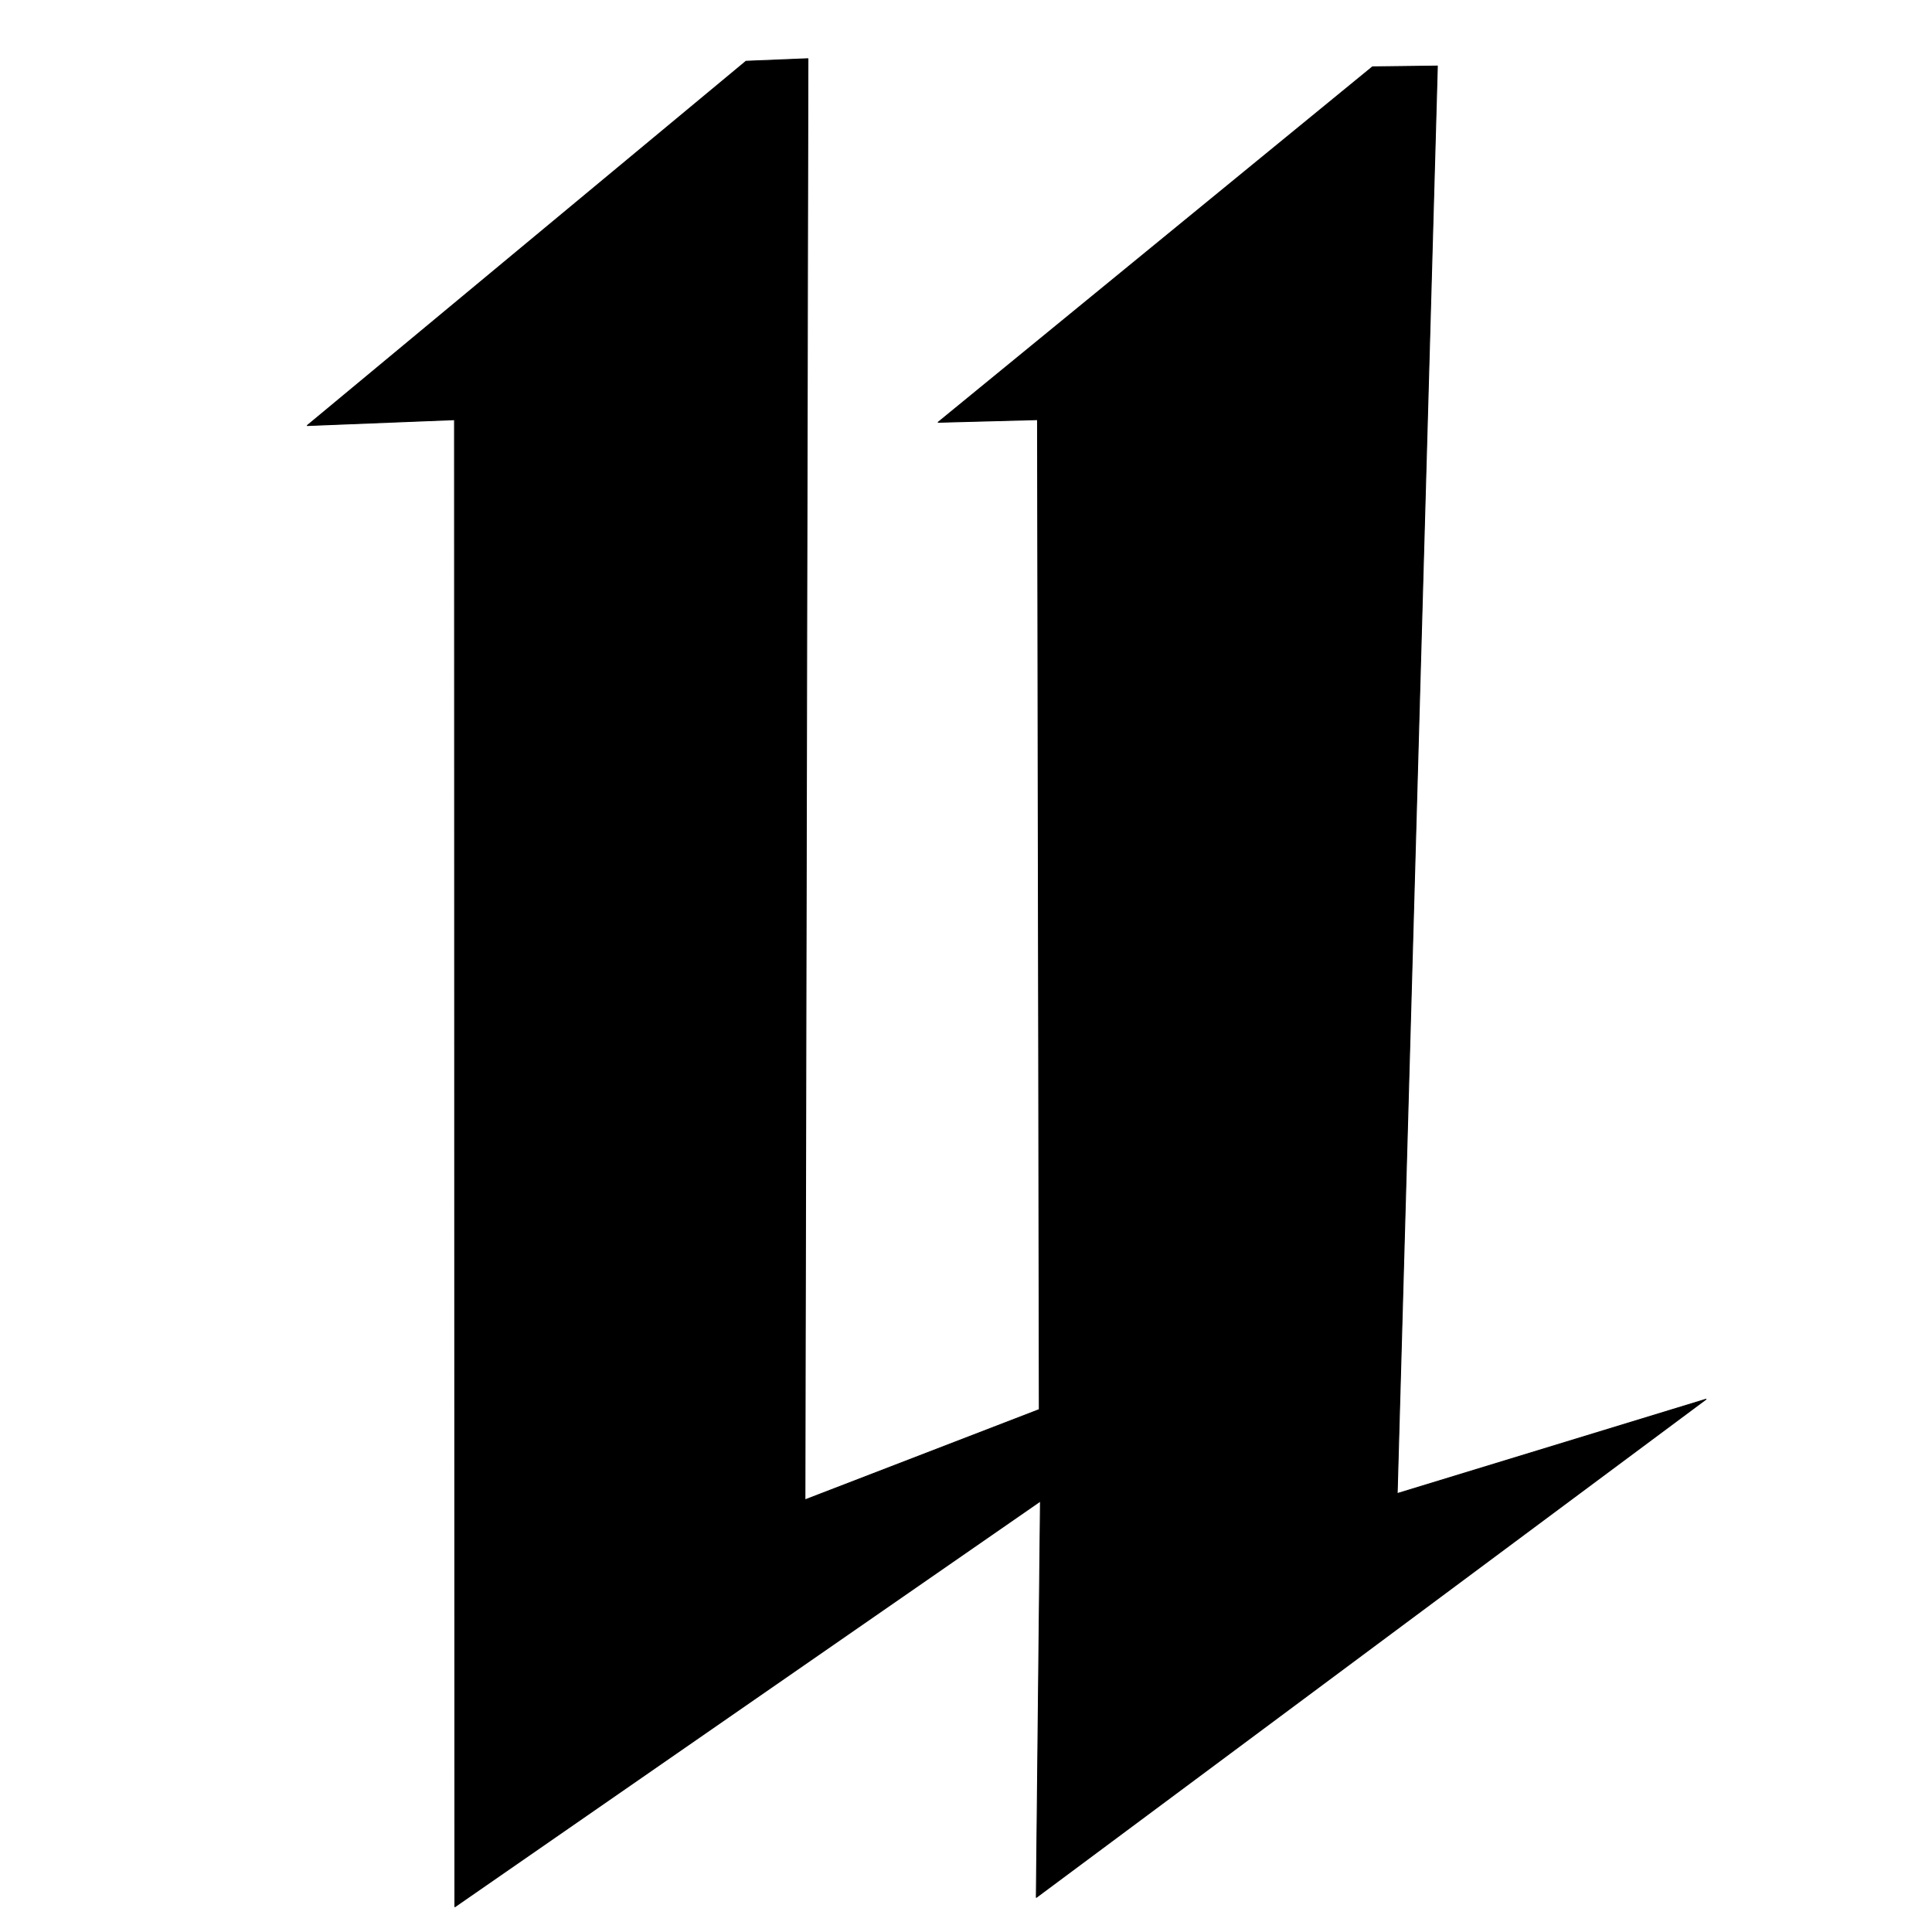 <?xml version="1.0" encoding="UTF-8" standalone="no"?>
<!DOCTYPE svg PUBLIC "-//W3C//DTD SVG 1.1//EN" "http://www.w3.org/Graphics/SVG/1.1/DTD/svg11.dtd">
<svg width="100%" height="100%" viewBox="0 0 2048 2048" version="1.1" xmlns="http://www.w3.org/2000/svg" xmlns:xlink="http://www.w3.org/1999/xlink" xml:space="preserve" xmlns:serif="http://www.serif.com/" style="fill-rule:evenodd;clip-rule:evenodd;stroke-linecap:round;stroke-linejoin:round;stroke-miterlimit:1.5;">
    <g id="レイヤー1">
        <path d="M1523.65,70.029L1481.06,1583.29L1808.42,1483.27L1098.55,2011.29L1102.93,1591.15L482.22,2021.22L481.812,444.875L325.75,451.083L790.832,64.946L856.421,62.26L853.25,1589.96L1101.72,1494.18L1099.83,444.829L994.531,447.625L1454.89,70.883L1523.65,70.029Z" style="stroke:black;stroke-width:1px;"/>
    </g>
</svg>
